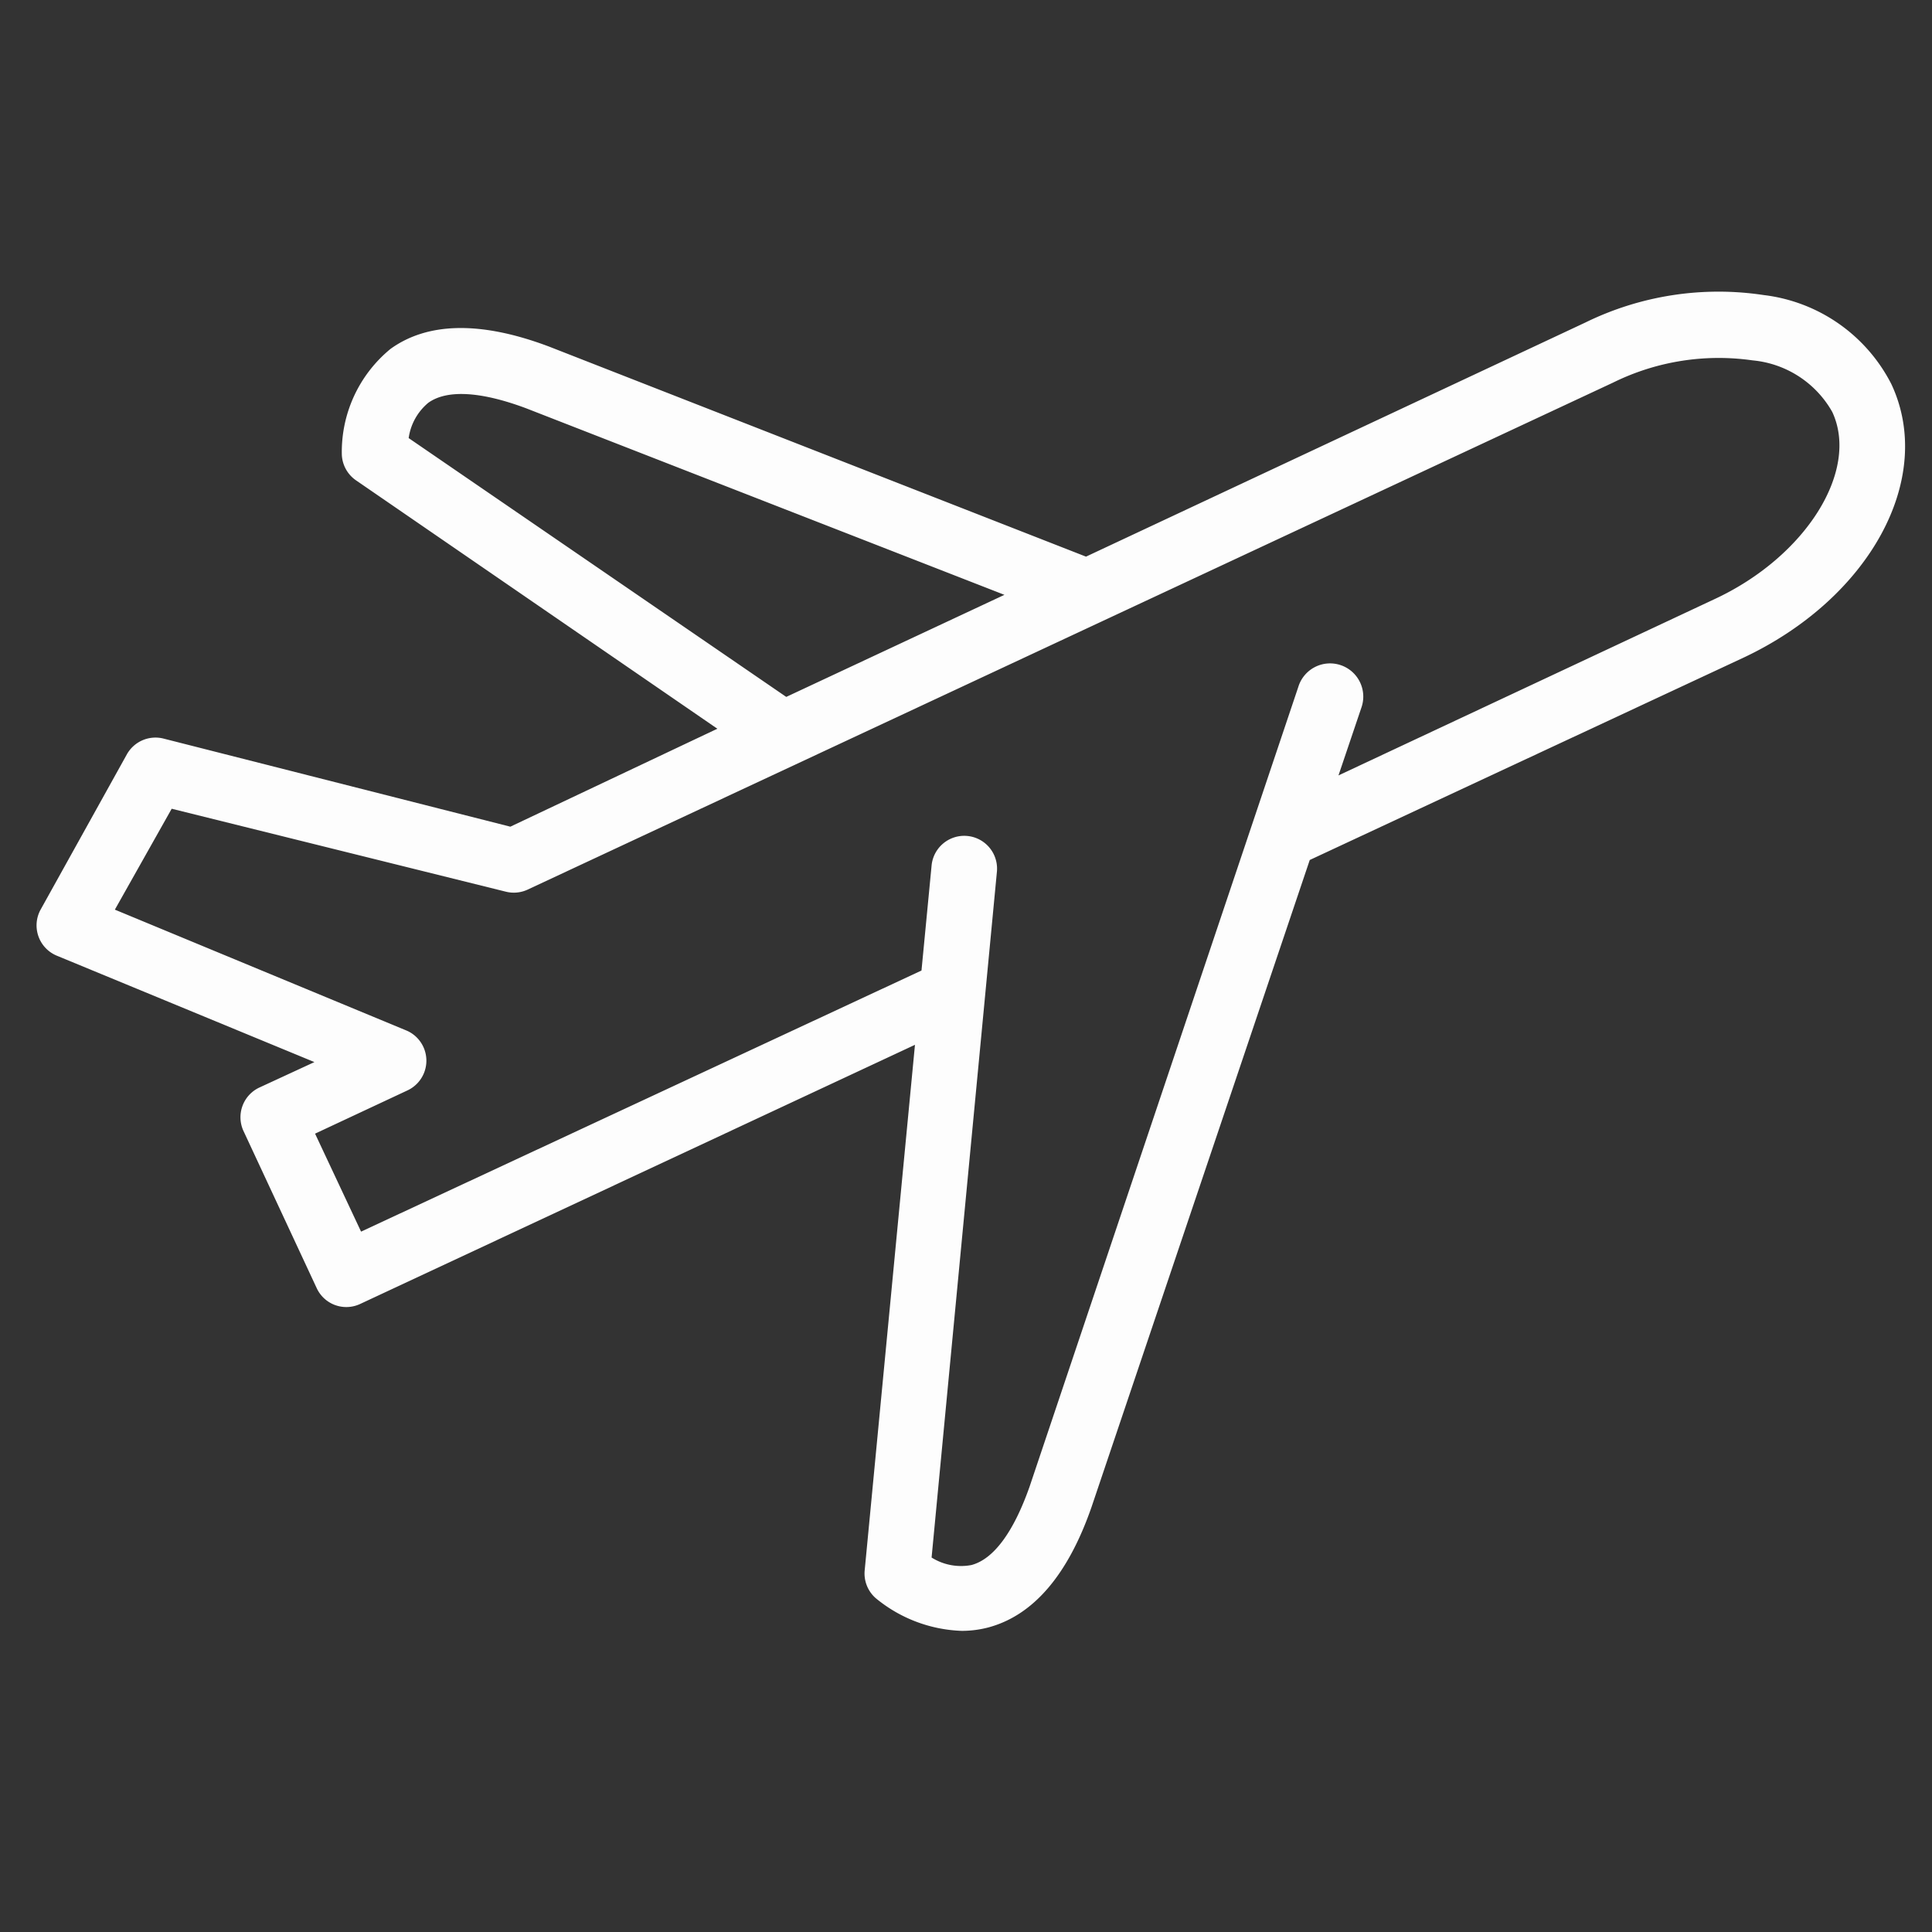 <svg xmlns="http://www.w3.org/2000/svg" width="53" height="53" viewBox="0 0 53 53">
  <rect x="0" y="0" width="53" height="53" fill="#333333" stroke="none"/>
  <g id="Grupo_24" data-name="Grupo 24" transform="translate(-243 -1347)">
    <path id="plane" d="M6.111,22.212a.9.9,0,0,0-.439,1.174l2.016,4.327a.895.895,0,0,0,1.182.439L24.1,21.038,22.72,35.462a.9.9,0,0,0,.3.753,3.91,3.91,0,0,0,2.366.9,2.88,2.88,0,0,0,.708-.089c1.236-.323,2.195-1.424,2.849-3.306L34.93,15.968,46.8,10.431C50.294,8.8,52.095,5.5,50.886,2.915A4.535,4.535,0,0,0,47.383.47a8.3,8.3,0,0,0-4.891.753l-13.7,6.423L14.066,1.885c-1.855-.7-3.324-.681-4.354.063A3.653,3.653,0,0,0,8.377,4.842a.9.9,0,0,0,.385.708l9.917,6.817L13,15.054,3.477,12.635a.9.9,0,0,0-.994.43L.109,17.338A.9.9,0,0,0,.575,18.6l7.05,2.912Zm4.1-17.818a1.533,1.533,0,0,1,.538-.968c.511-.368,1.443-.314,2.688.152L26.554,8.694l-5.985,2.8ZM2.151,17.33,3.71,14.562l9.165,2.275a.9.9,0,0,0,.592-.053L43.253,2.871a6.548,6.548,0,0,1,3.825-.609,2.806,2.806,0,0,1,2.186,1.415c.752,1.613-.726,3.969-3.226,5.133l-10.32,4.838.627-1.855a.911.911,0,1,0-1.729-.573L27.244,33.159c-.439,1.246-.986,1.989-1.595,2.15a1.516,1.516,0,0,1-1.093-.206L26.348,16.29a.9.9,0,0,0-1.792-.17L24.279,19,8.905,26.163,7.643,23.475l2.526-1.182a.9.9,0,0,0,0-1.639Zm0,0" transform="translate(244 1354.624)" fill="#fdfdfd"/>
    <rect id="Rectángulo_565" data-name="Rectángulo 565" width="53" height="53" transform="translate(243 1347)" fill="none"/>
  </g>
</svg>
